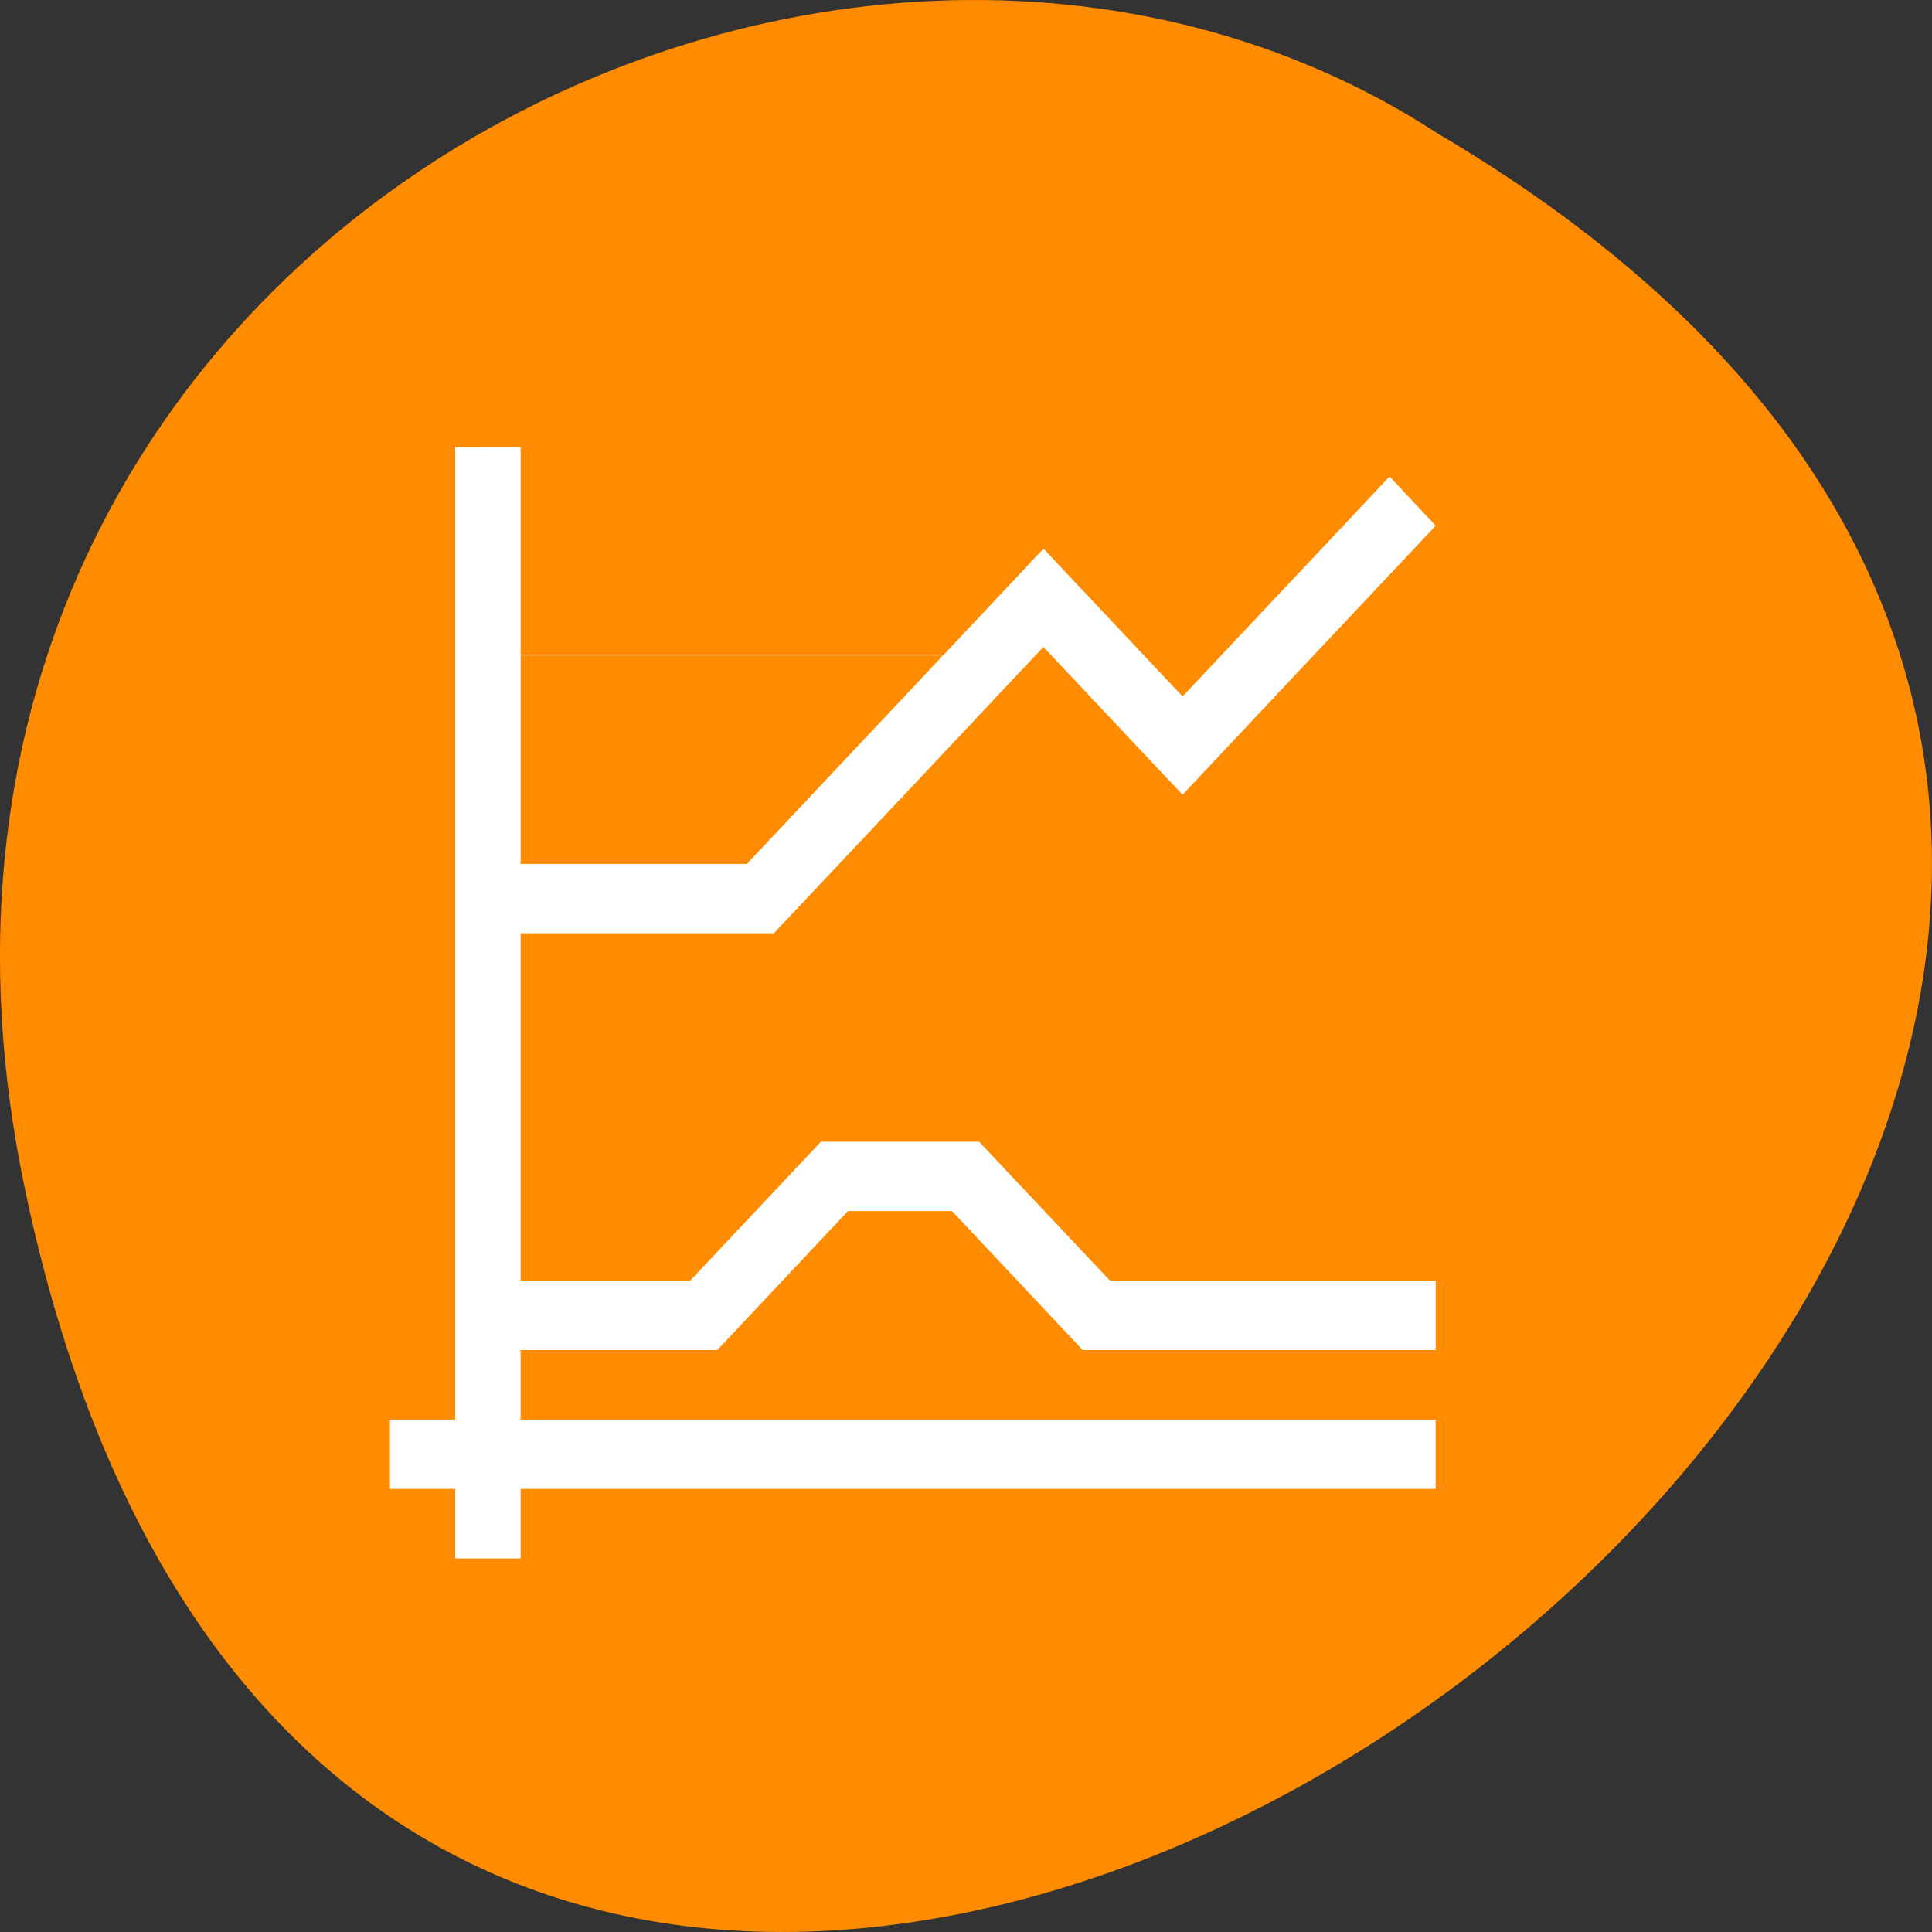 <svg xmlns="http://www.w3.org/2000/svg" viewBox="0 0 48 48"><rect x="0" y="0" width="48" height="48" fill="#333333" stroke="none"/><path d="m 0.609 29.492 c 9.371 44.984 73.848 -3.305 35.117 -26.172 c -15.047 -9.801 -39.938 3.039 -35.117 26.172" style="fill:#ff8c00"/><path d="m 11.309 11.109 v 24.16 h -1.621 v 1.723 h 1.621 v 1.727 h 1.625 v -1.727 h 22.734 v -1.723 h -22.734 v -1.727 h 4.871 v -0.016 l 0.016 0.016 l 3.246 -3.453 h 2.586 l 3.246 3.453 h 8.77 v -1.727 h -8.094 l -3.25 -3.449 h -3.93 l -3.246 3.449 h -4.215 v -8.629 h 6.293 l 3.25 -3.449 l 1.344 -1.43 l 2.102 -2.234 l 3.449 3.664 l 0.008 -0.008 l 0.008 0.008 l 3.246 -3.453 l 1.348 -1.43 l 1.688 -1.793 l -1.148 -1.223 l -1.688 1.797 l -1.348 1.43 l -2.105 2.238 l -3.453 -3.668 l -0.004 0.004 l -0.004 -0.004 l -2.477 2.637 h -10.508 v -5.164 m 0 5.176 h 10.492 l -0.754 0.805 l -1.344 1.426 l -2.773 2.949 h -5.621" style="fill:#fff"/></svg>
